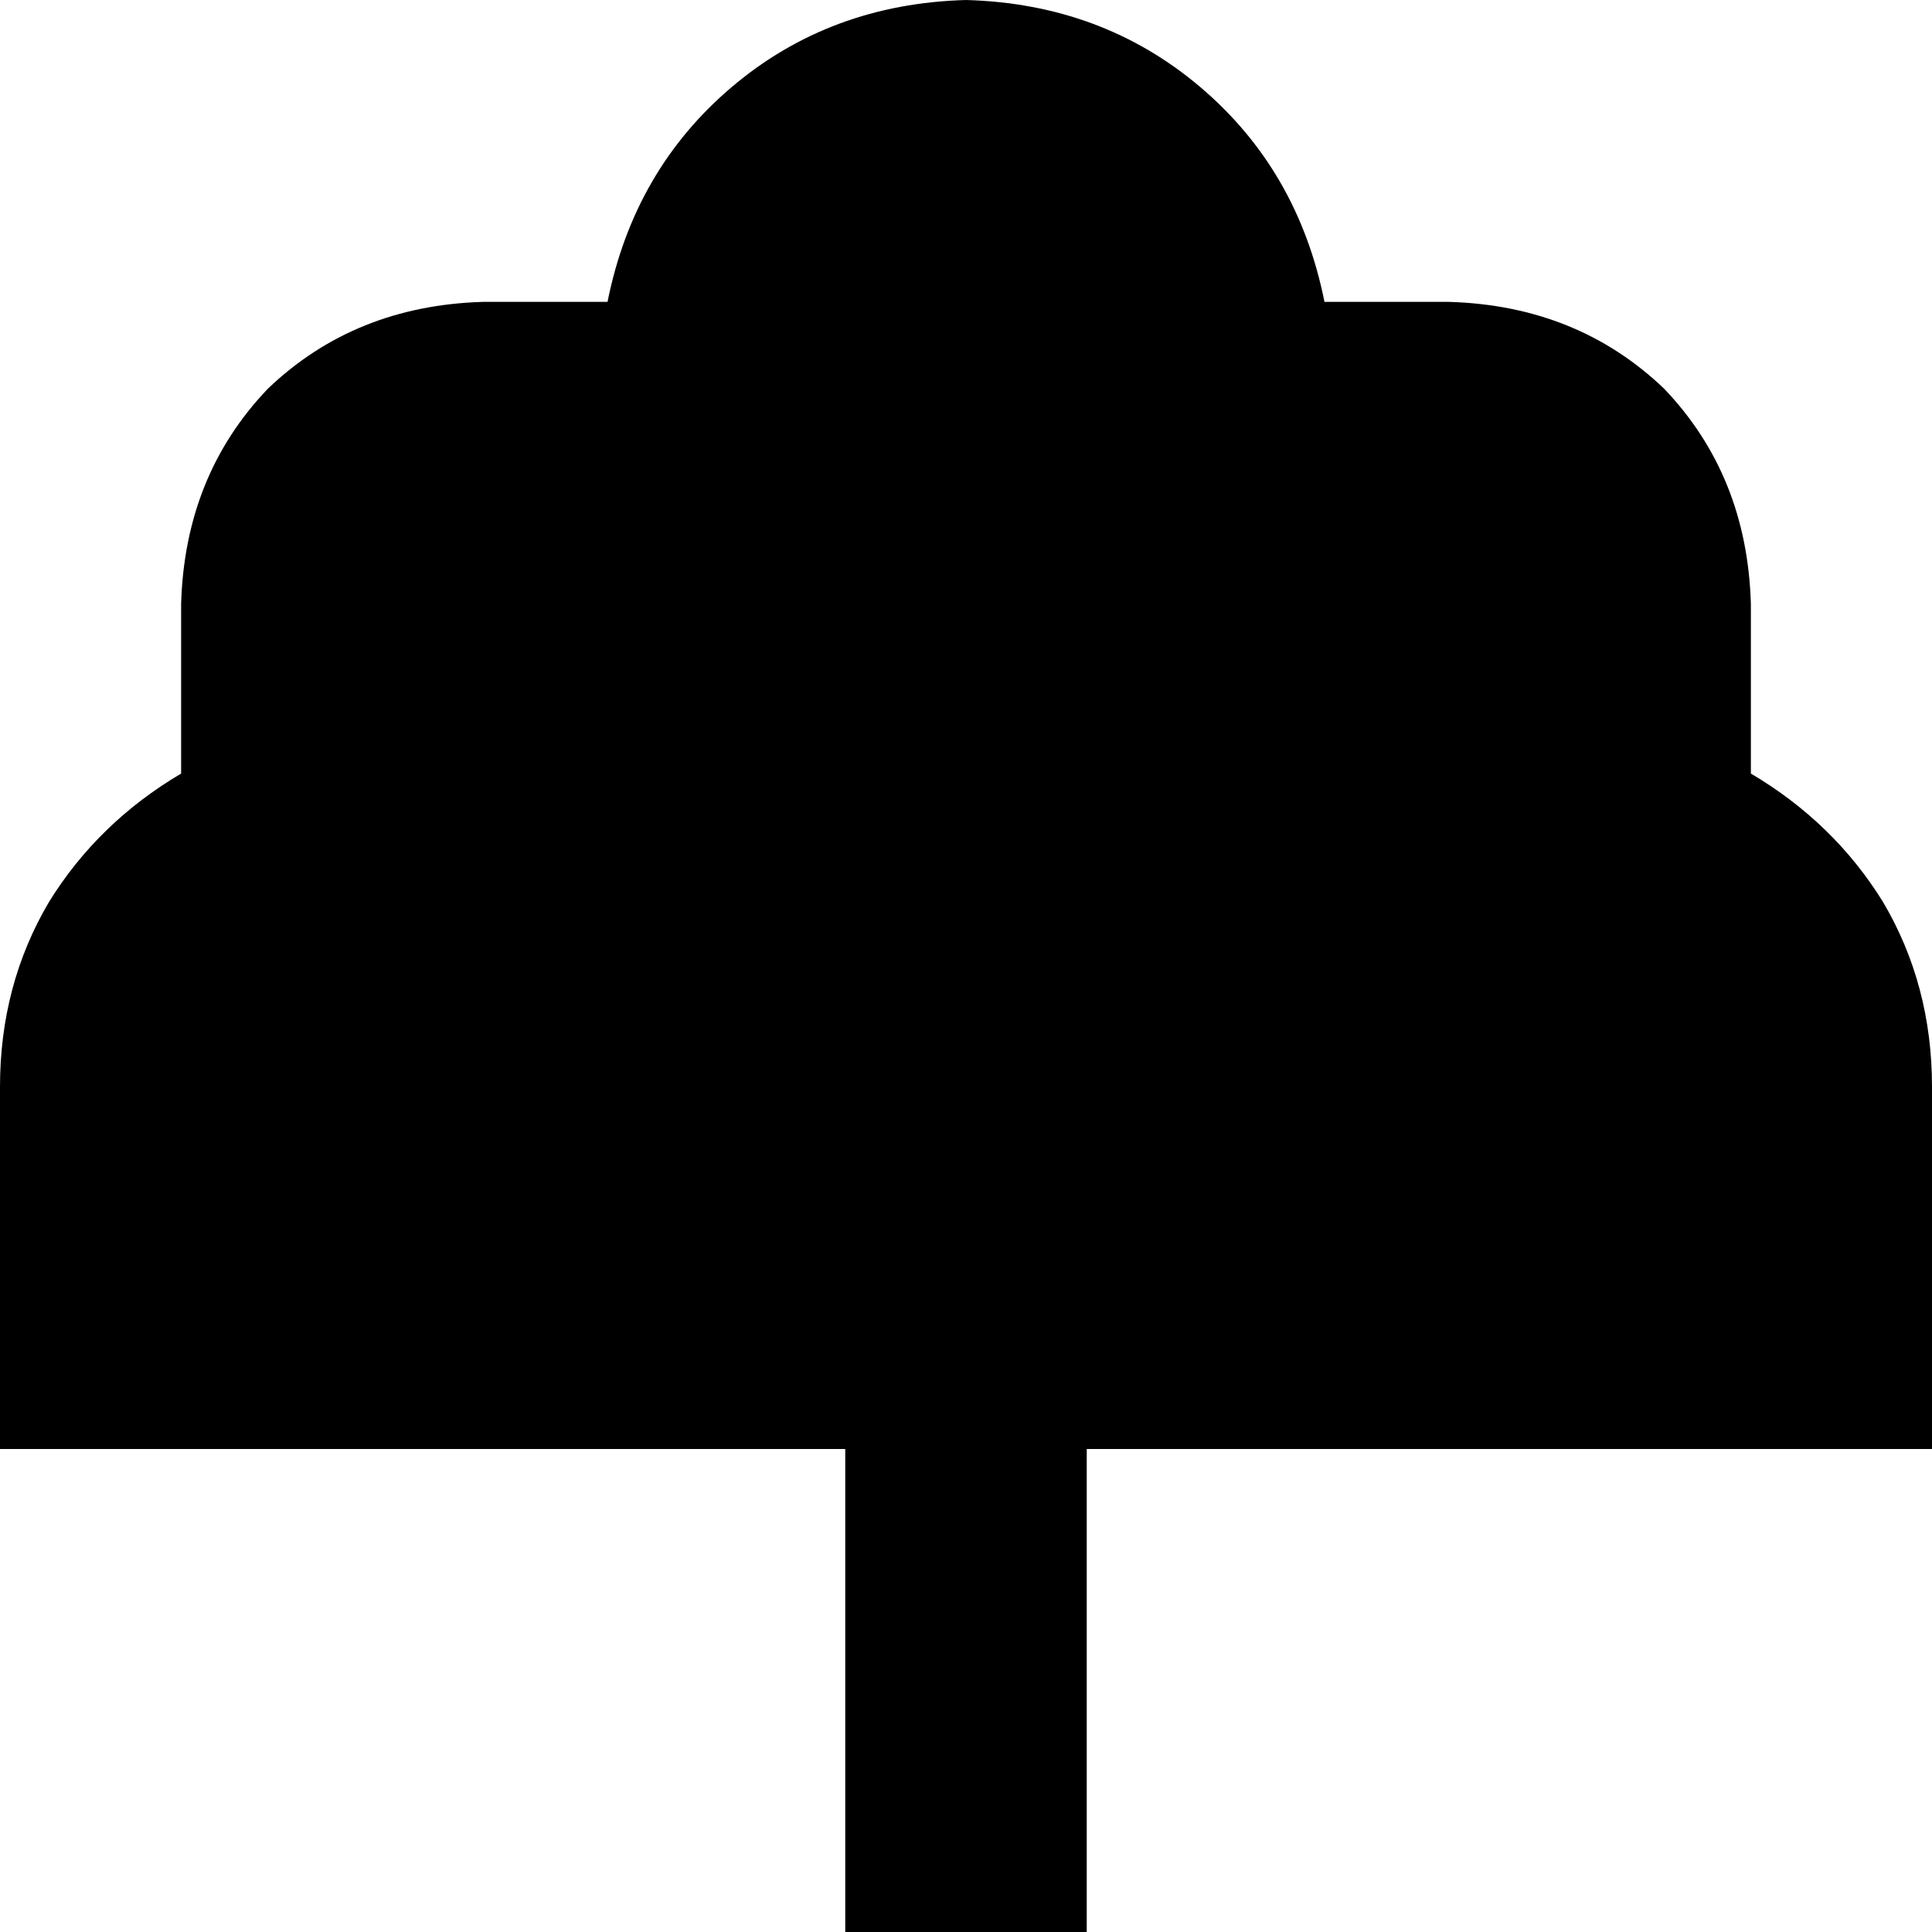 <svg xmlns="http://www.w3.org/2000/svg" viewBox="0 0 512 512">
  <path d="M 384 80 L 351 80 Q 344 45 318 23 Q 292 1 256 0 Q 220 1 194 23 Q 168 45 161 80 L 128 80 Q 94 81 71 103 Q 49 126 48 160 L 48 205 Q 26 218 13 239 Q 0 261 0 288 L 0 384 L 224 384 L 224 480 L 224 512 L 288 512 L 288 480 L 288 384 L 512 384 L 512 288 Q 512 261 499 239 Q 486 218 464 205 L 464 160 Q 463 126 441 103 Q 418 81 384 80 L 384 80 Z" />
</svg>